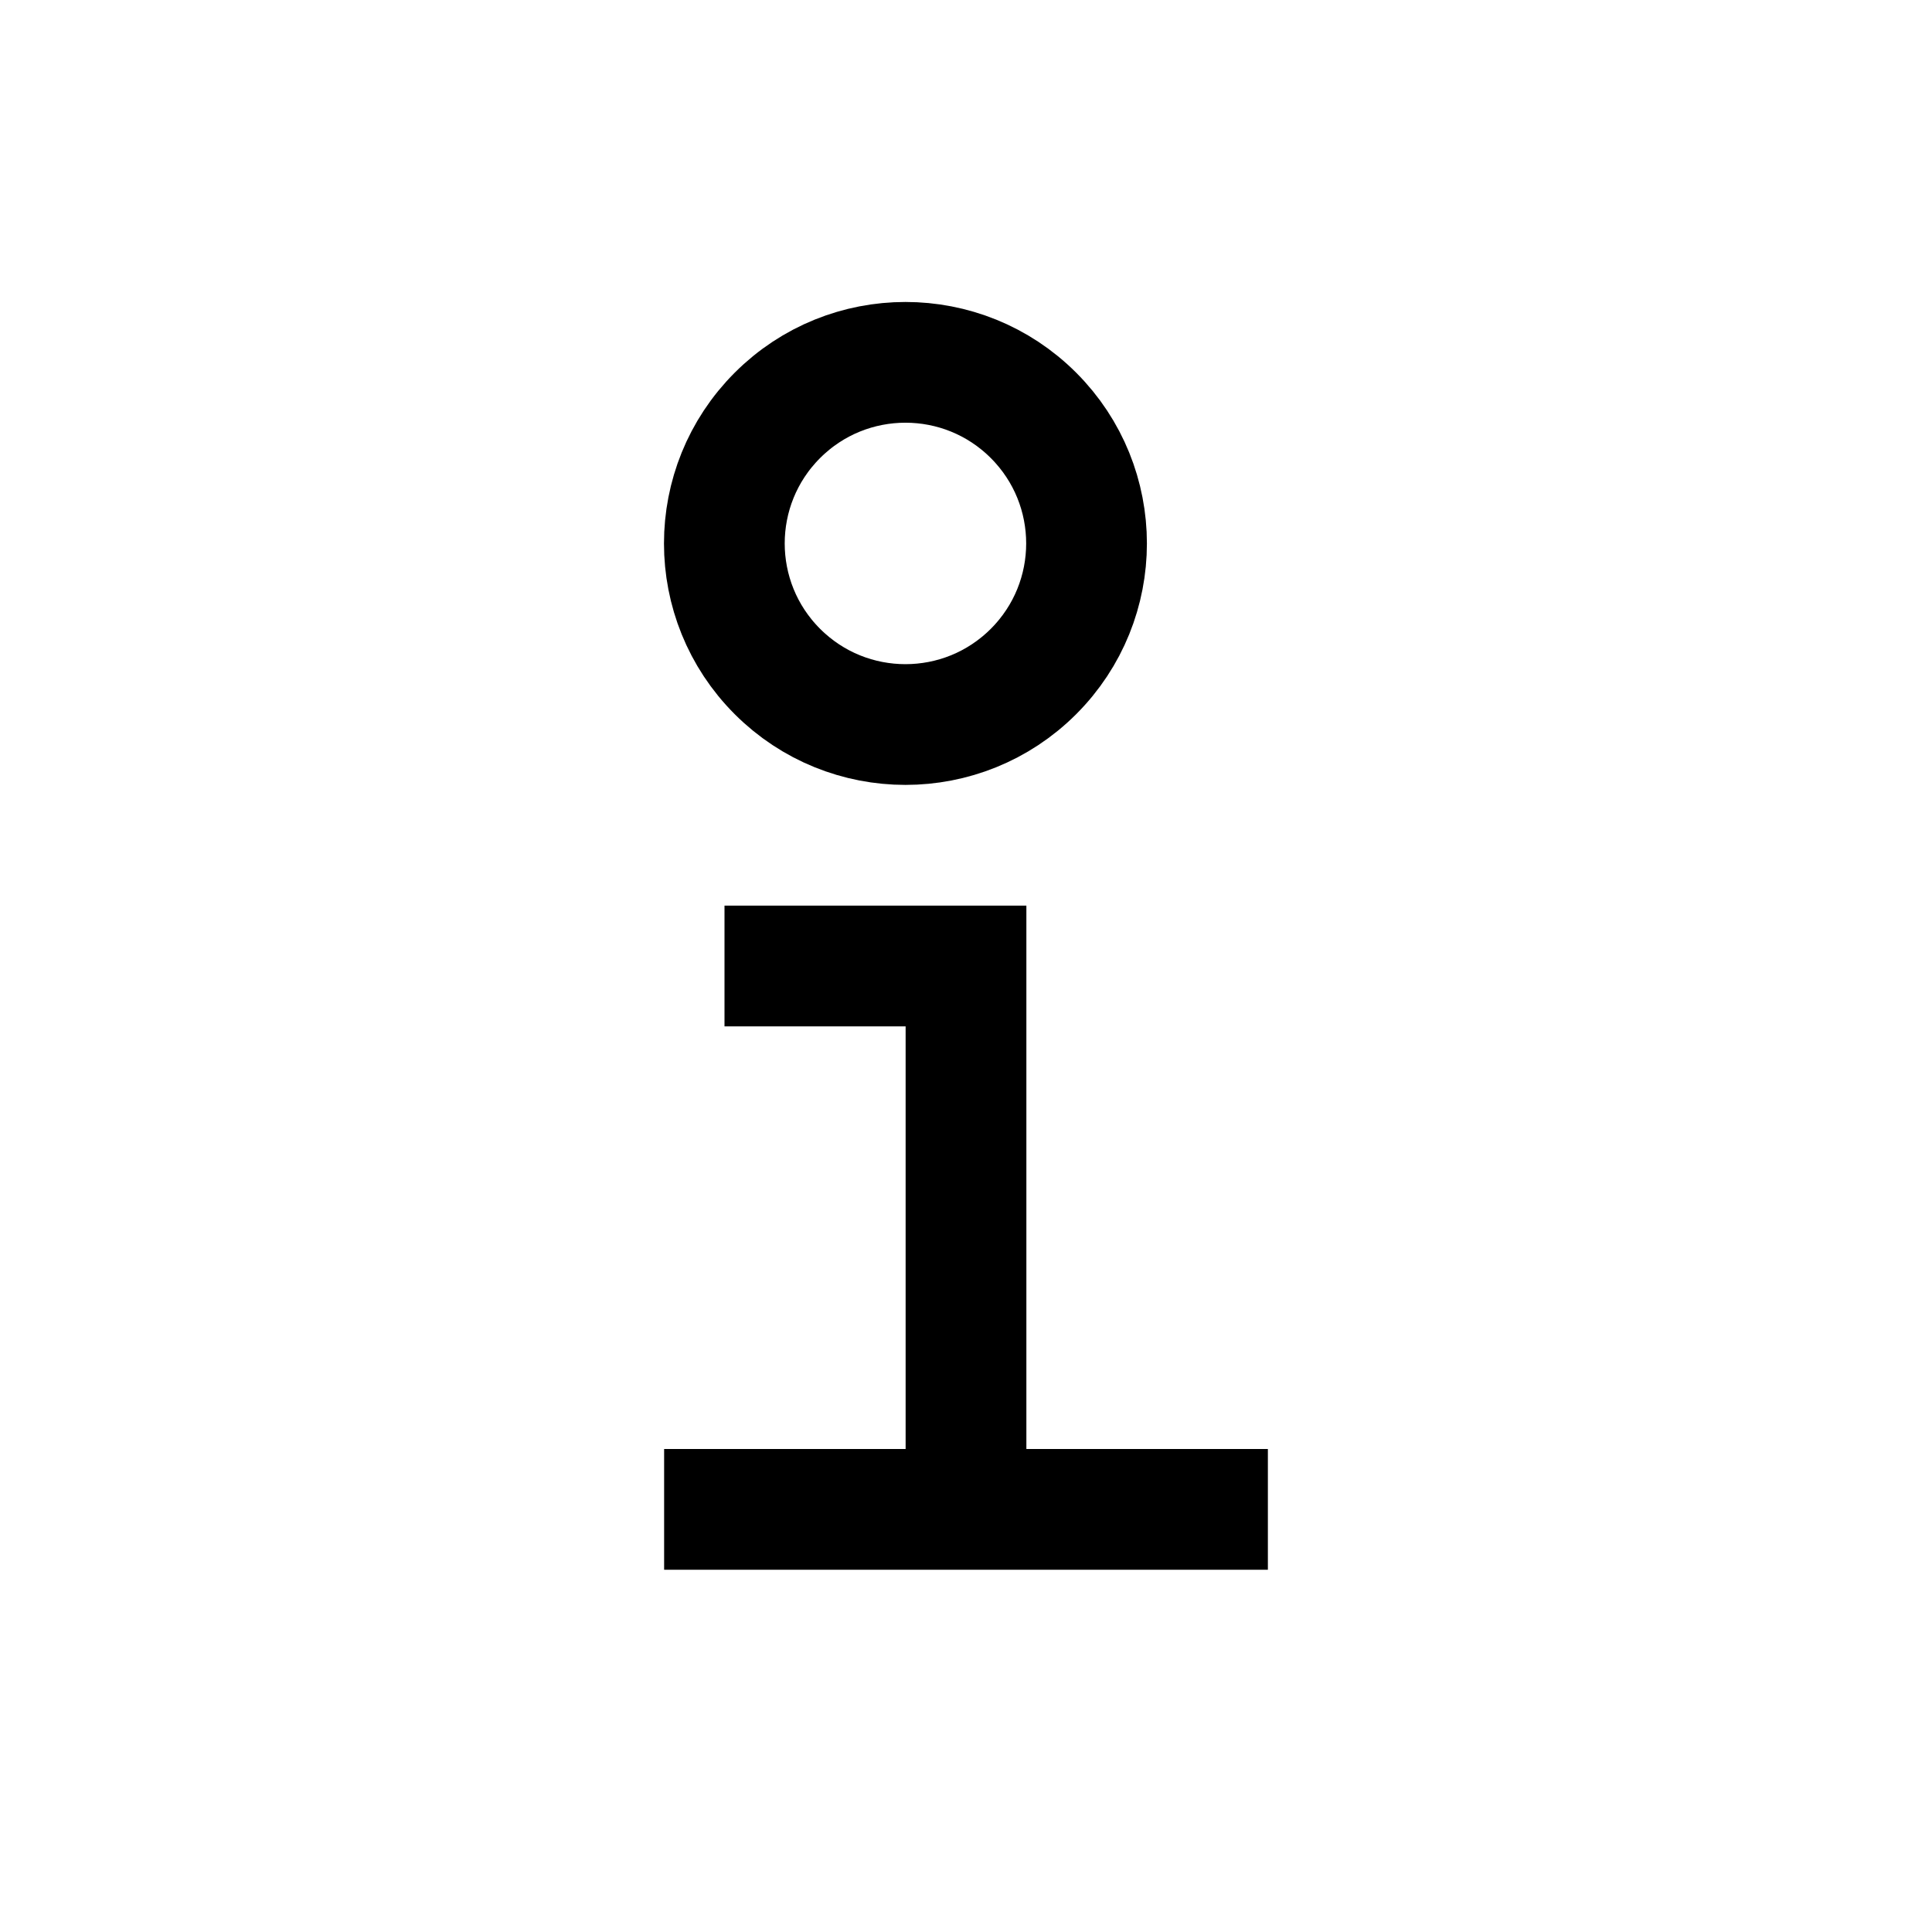 <?xml version="1.0" encoding="utf-8"?>
<!-- Generator: Adobe Illustrator 21.1.0, SVG Export Plug-In . SVG Version: 6.00 Build 0)  -->
<svg version="1.1" id="Layer_1" xmlns="http://www.w3.org/2000/svg" xmlns:xlink="http://www.w3.org/1999/xlink" x="0px" y="0px"
	 viewBox="0 0 32 32" style="enable-background:new 0 0 32 32;" xml:space="preserve">
<style type="text/css">
	.st0{fill:none;stroke:#000000;stroke-width:2;stroke-miterlimit:10;}
	.st1{fill:none;}
</style>
<g>
	<ellipse transform="matrix(0.707 -0.707 0.707 0.707 -1.971 13.243)" class="st0" cx="15" cy="9" rx="3" ry="3"/>
</g>
<rect class="st1" width="32" height="32"/>
<polygon points="17,24 17,17 17,15 15,15 12,15 12,17 15,17 15,24 11,24 11,26 15,26 17,26 21,26 21,24 "/>
</svg>
